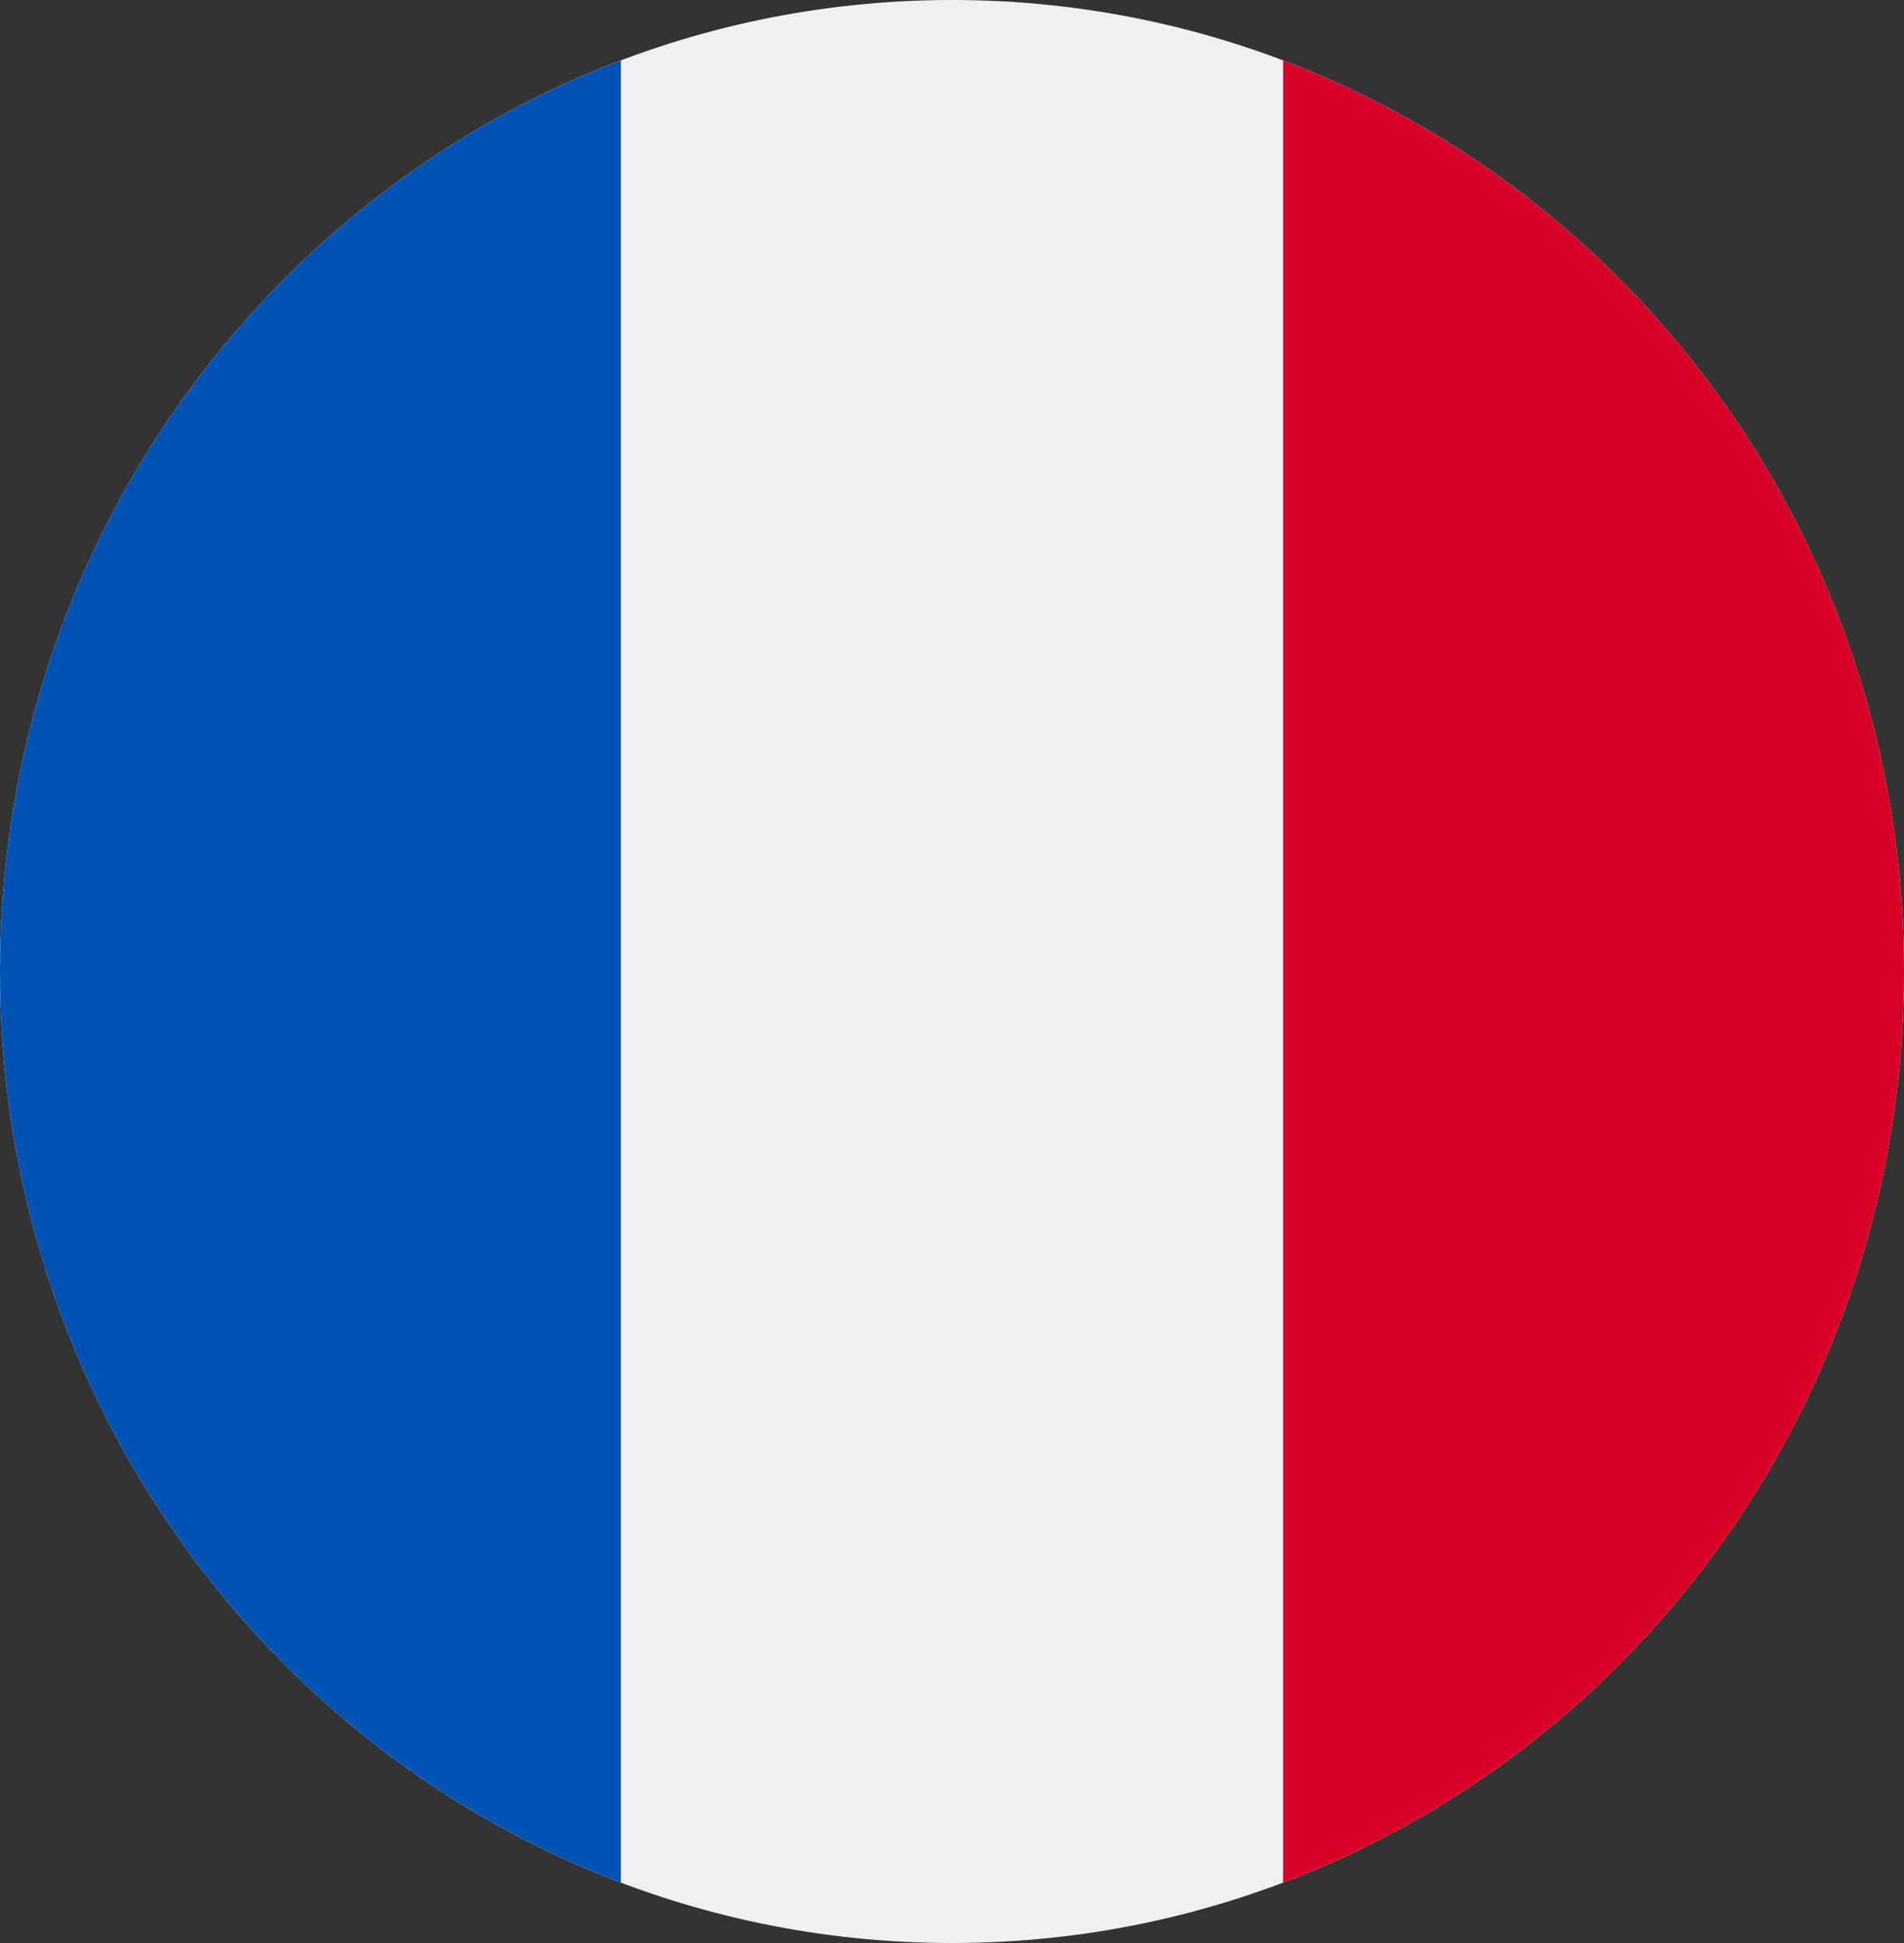 <svg width="50" height="51" viewBox="0 0 50 51" fill="none" xmlns="http://www.w3.org/2000/svg">
<rect x="0" y="0" width="50" height="51" fill="#333333" stroke="none"/>
<g clip-path="url(#clip0_105_1515)">
<path d="M25 51C38.807 51 50 39.583 50 25.5C50 11.417 38.807 0 25 0C11.193 0 0 11.417 0 25.5C0 39.583 11.193 51 25 51Z" fill="#F0F0F0"/>
<path d="M50 25.5C50 14.536 43.216 5.189 33.696 1.586V49.414C43.216 45.811 50 36.464 50 25.5V25.5Z" fill="#D80027"/>
<path d="M0 25.5C0 36.464 6.784 45.811 16.304 49.414V1.586C6.784 5.189 0 14.536 0 25.5Z" fill="#0052B4"/>
</g>
<defs>
<clipPath id="clip0_105_1515">
<rect width="50" height="51" fill="white"/>
</clipPath>
</defs>
</svg>
